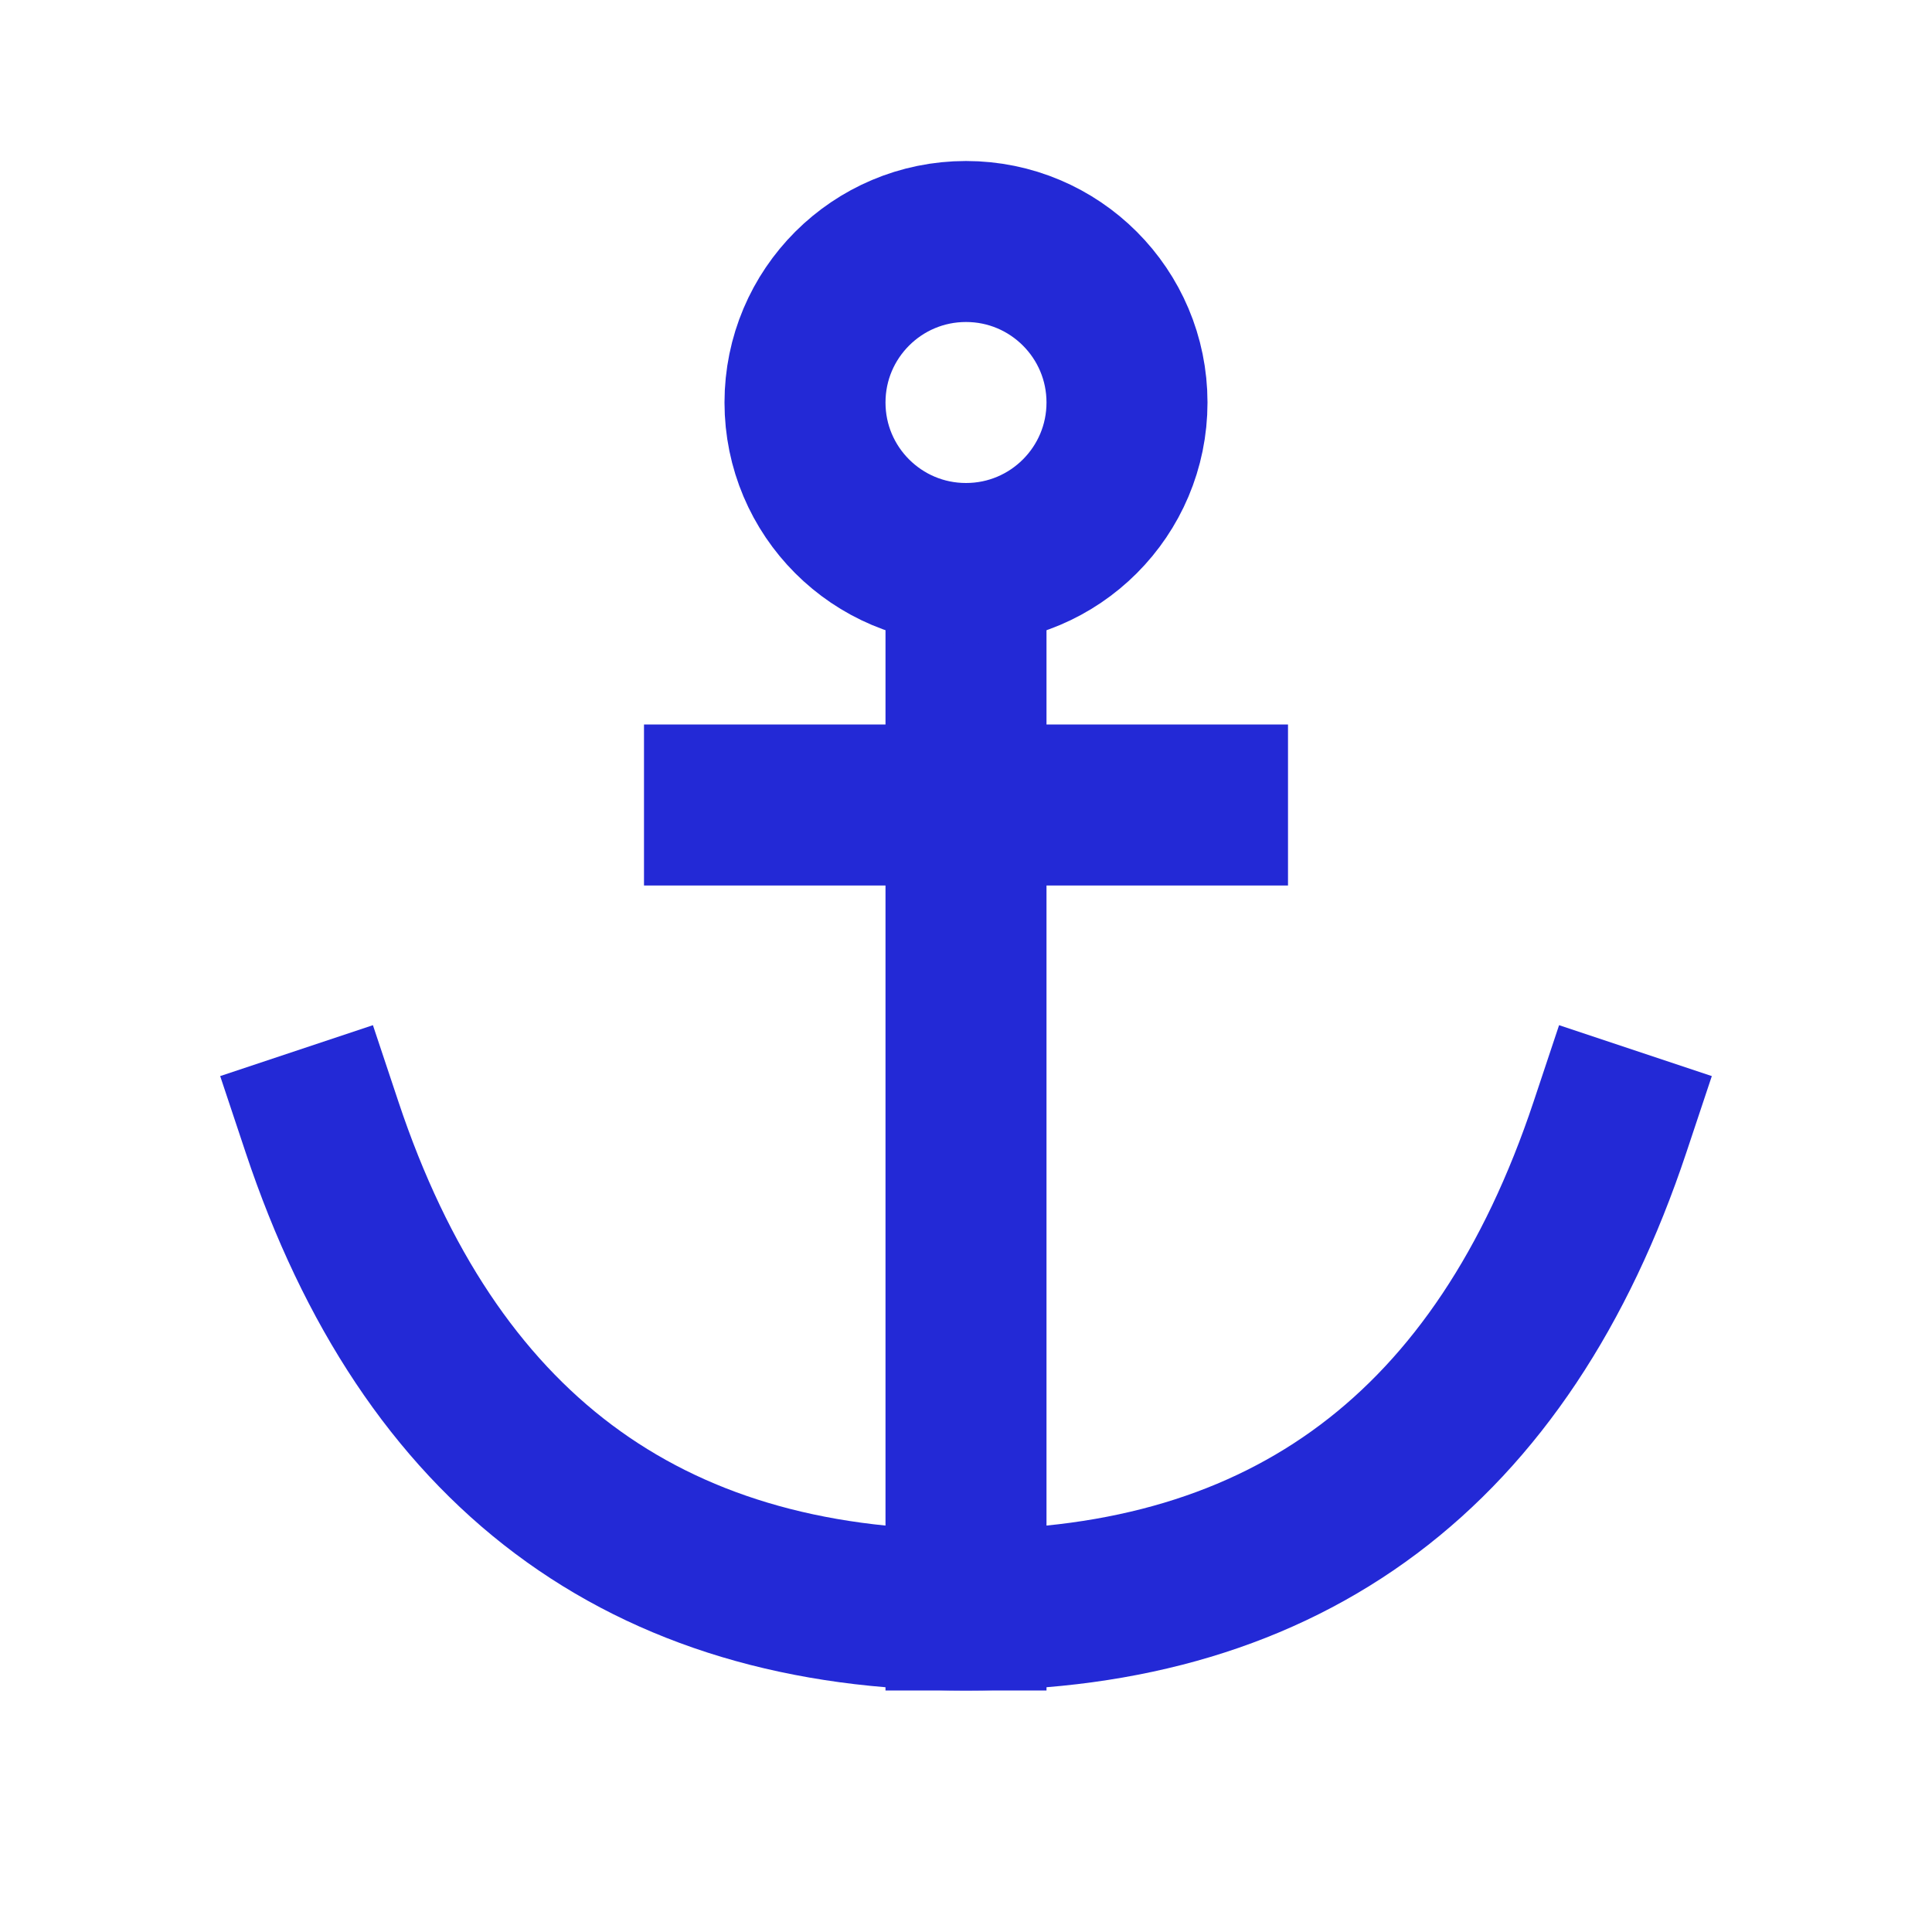 <svg role="img" xmlns="http://www.w3.org/2000/svg" width="24px" height="24px" viewBox="0 0 24 24" aria-labelledby="anchorIconTitle" stroke="#2329D6" stroke-width="2" stroke-linecap="square" stroke-linejoin="miter" fill="none" color="#2329D6"> <title id="anchorIconTitle">Anchor</title> <path d="M12 20L12 7M9 10L15 10"/> <circle cx="12" cy="5" r="2"/> <path d="M20,14 C18.667,18 16,20 12,20 C8,20 5.333,18 4,14"/> </svg>